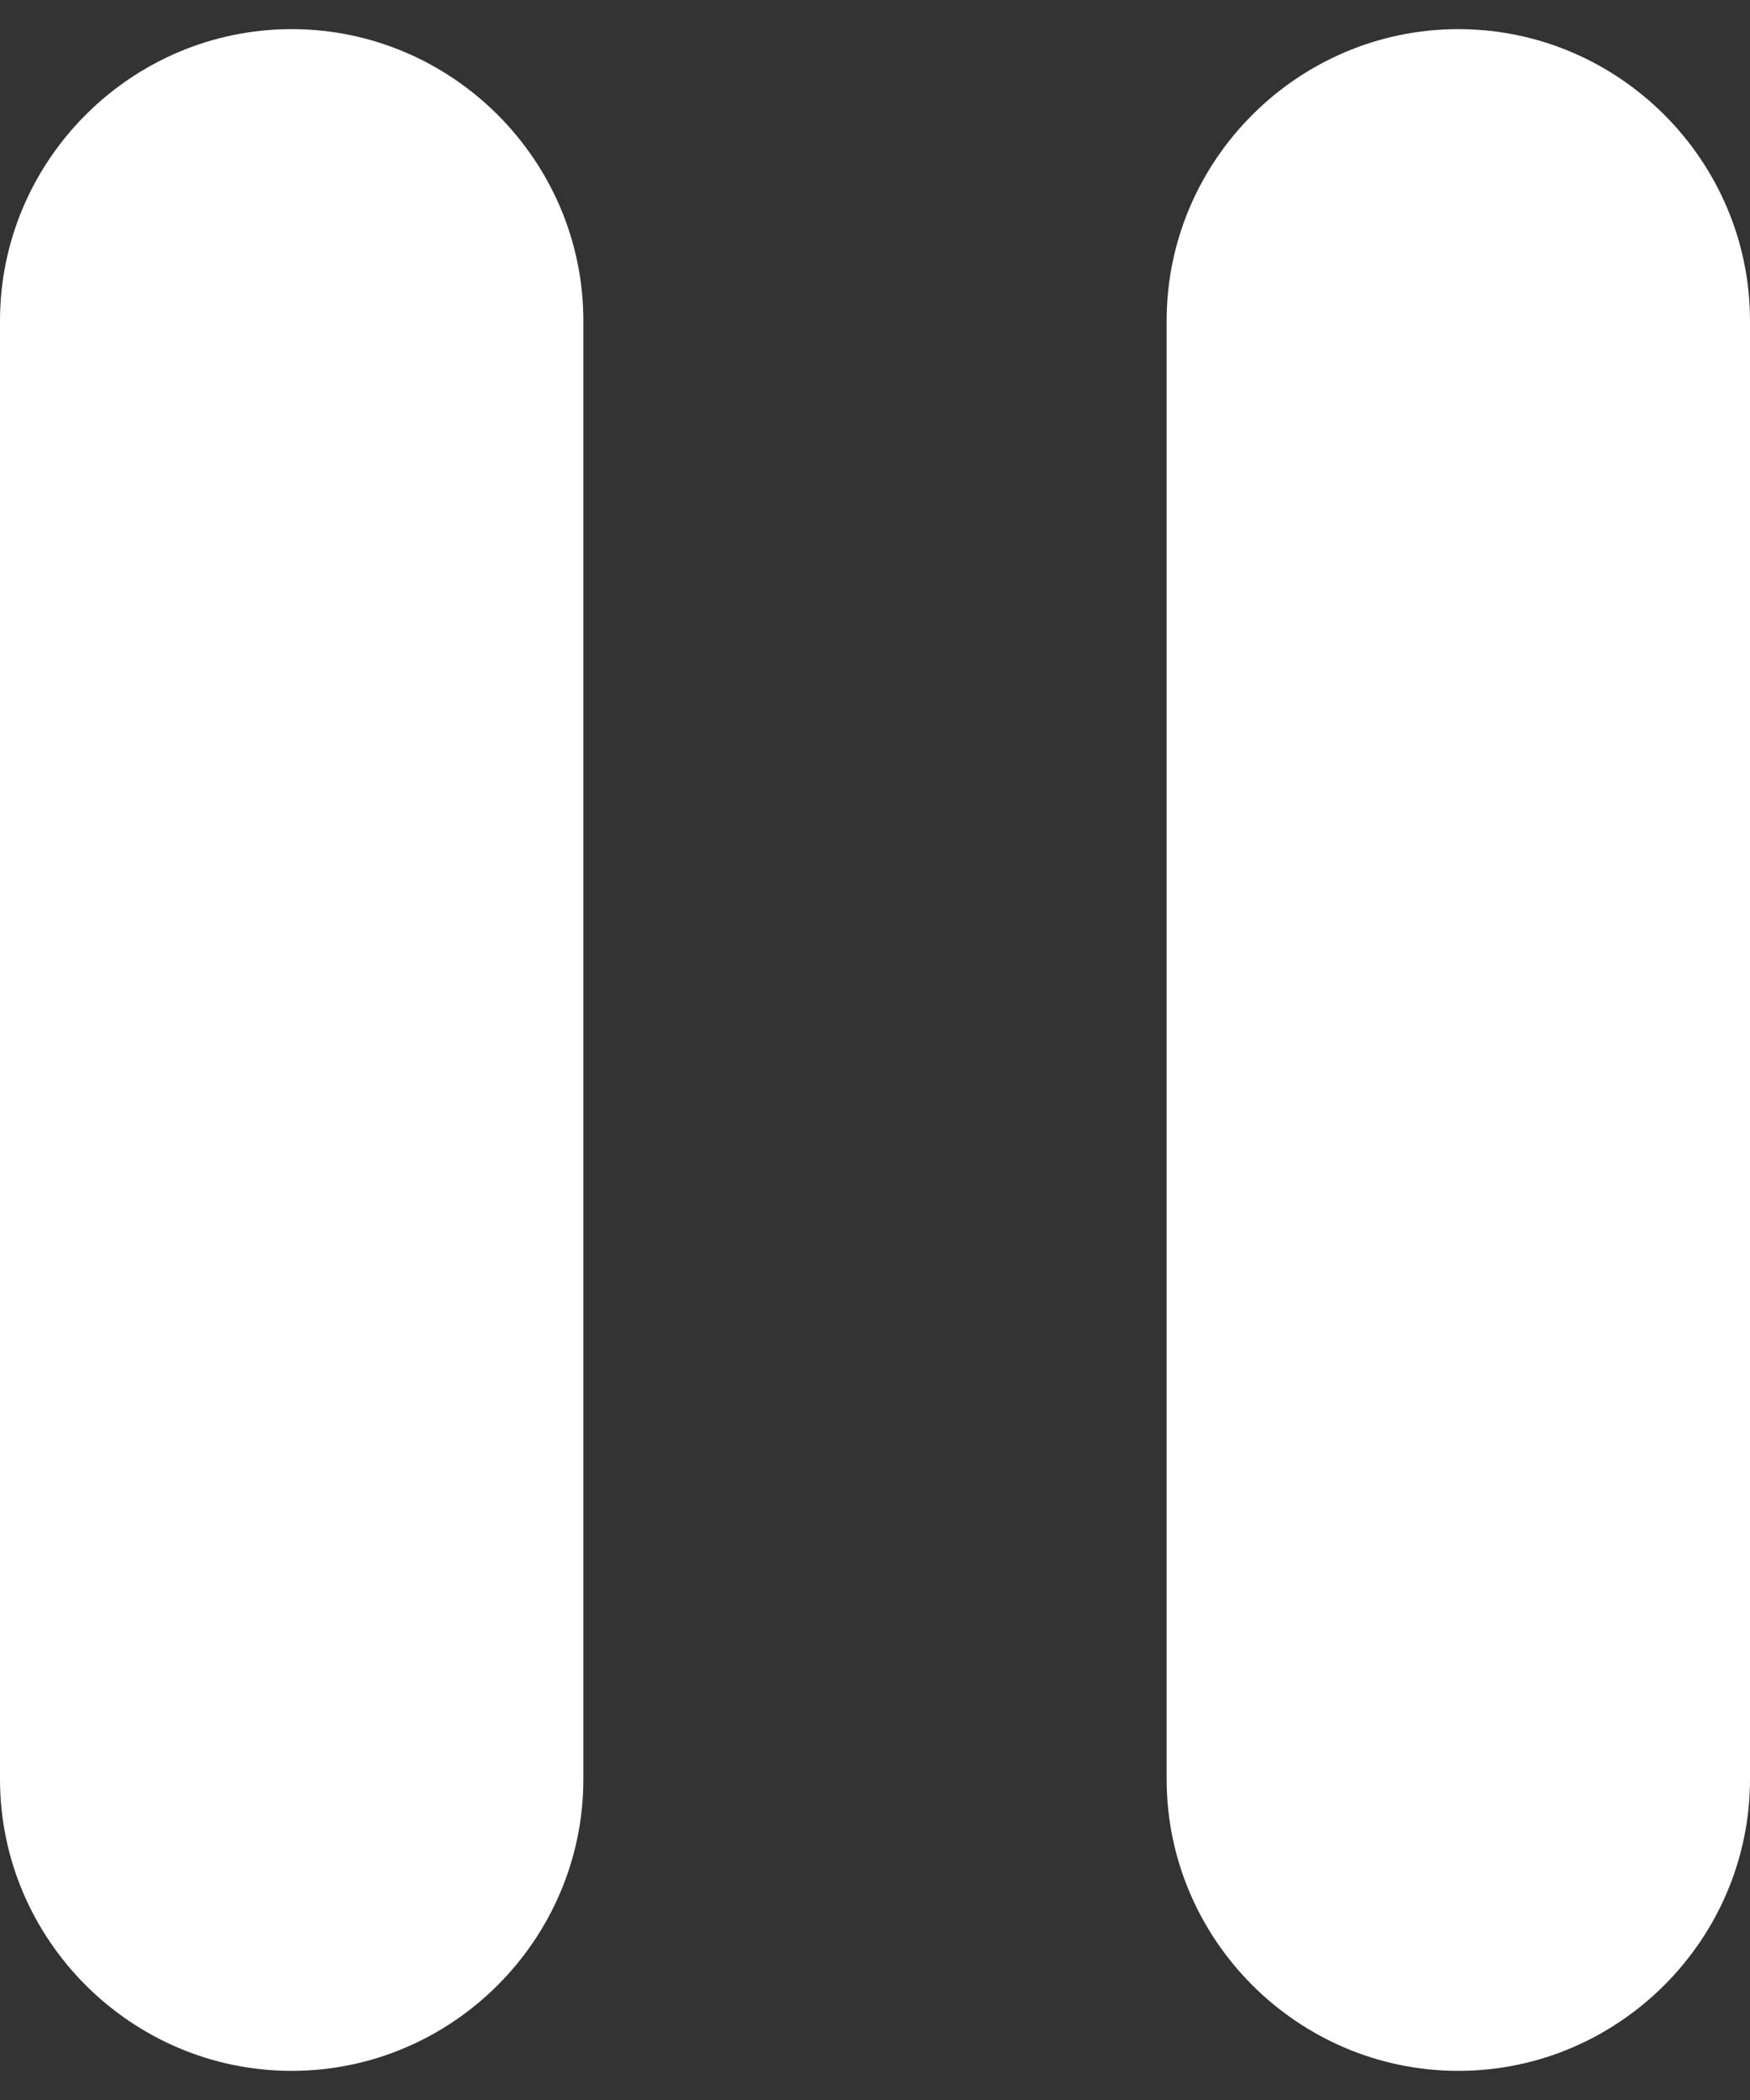 <svg width="20" height="24" viewBox="0 0 20 24" fill="none" xmlns="http://www.w3.org/2000/svg">
<rect x="0" y="0" width="20" height="24" fill="#333333" stroke="none"/>
<path d="M3.333 23.667C5.167 23.667 6.667 22.167 6.667 20.333V3.667C6.667 1.833 5.167 0.333 3.333 0.333C1.5 0.333 0 1.833 0 3.667V20.333C0 22.167 1.5 23.667 3.333 23.667ZM13.333 3.667V20.333C13.333 22.167 14.833 23.667 16.667 23.667C18.5 23.667 20 22.167 20 20.333V3.667C20 1.833 18.5 0.333 16.667 0.333C14.833 0.333 13.333 1.833 13.333 3.667Z" fill="white"/>
</svg>
